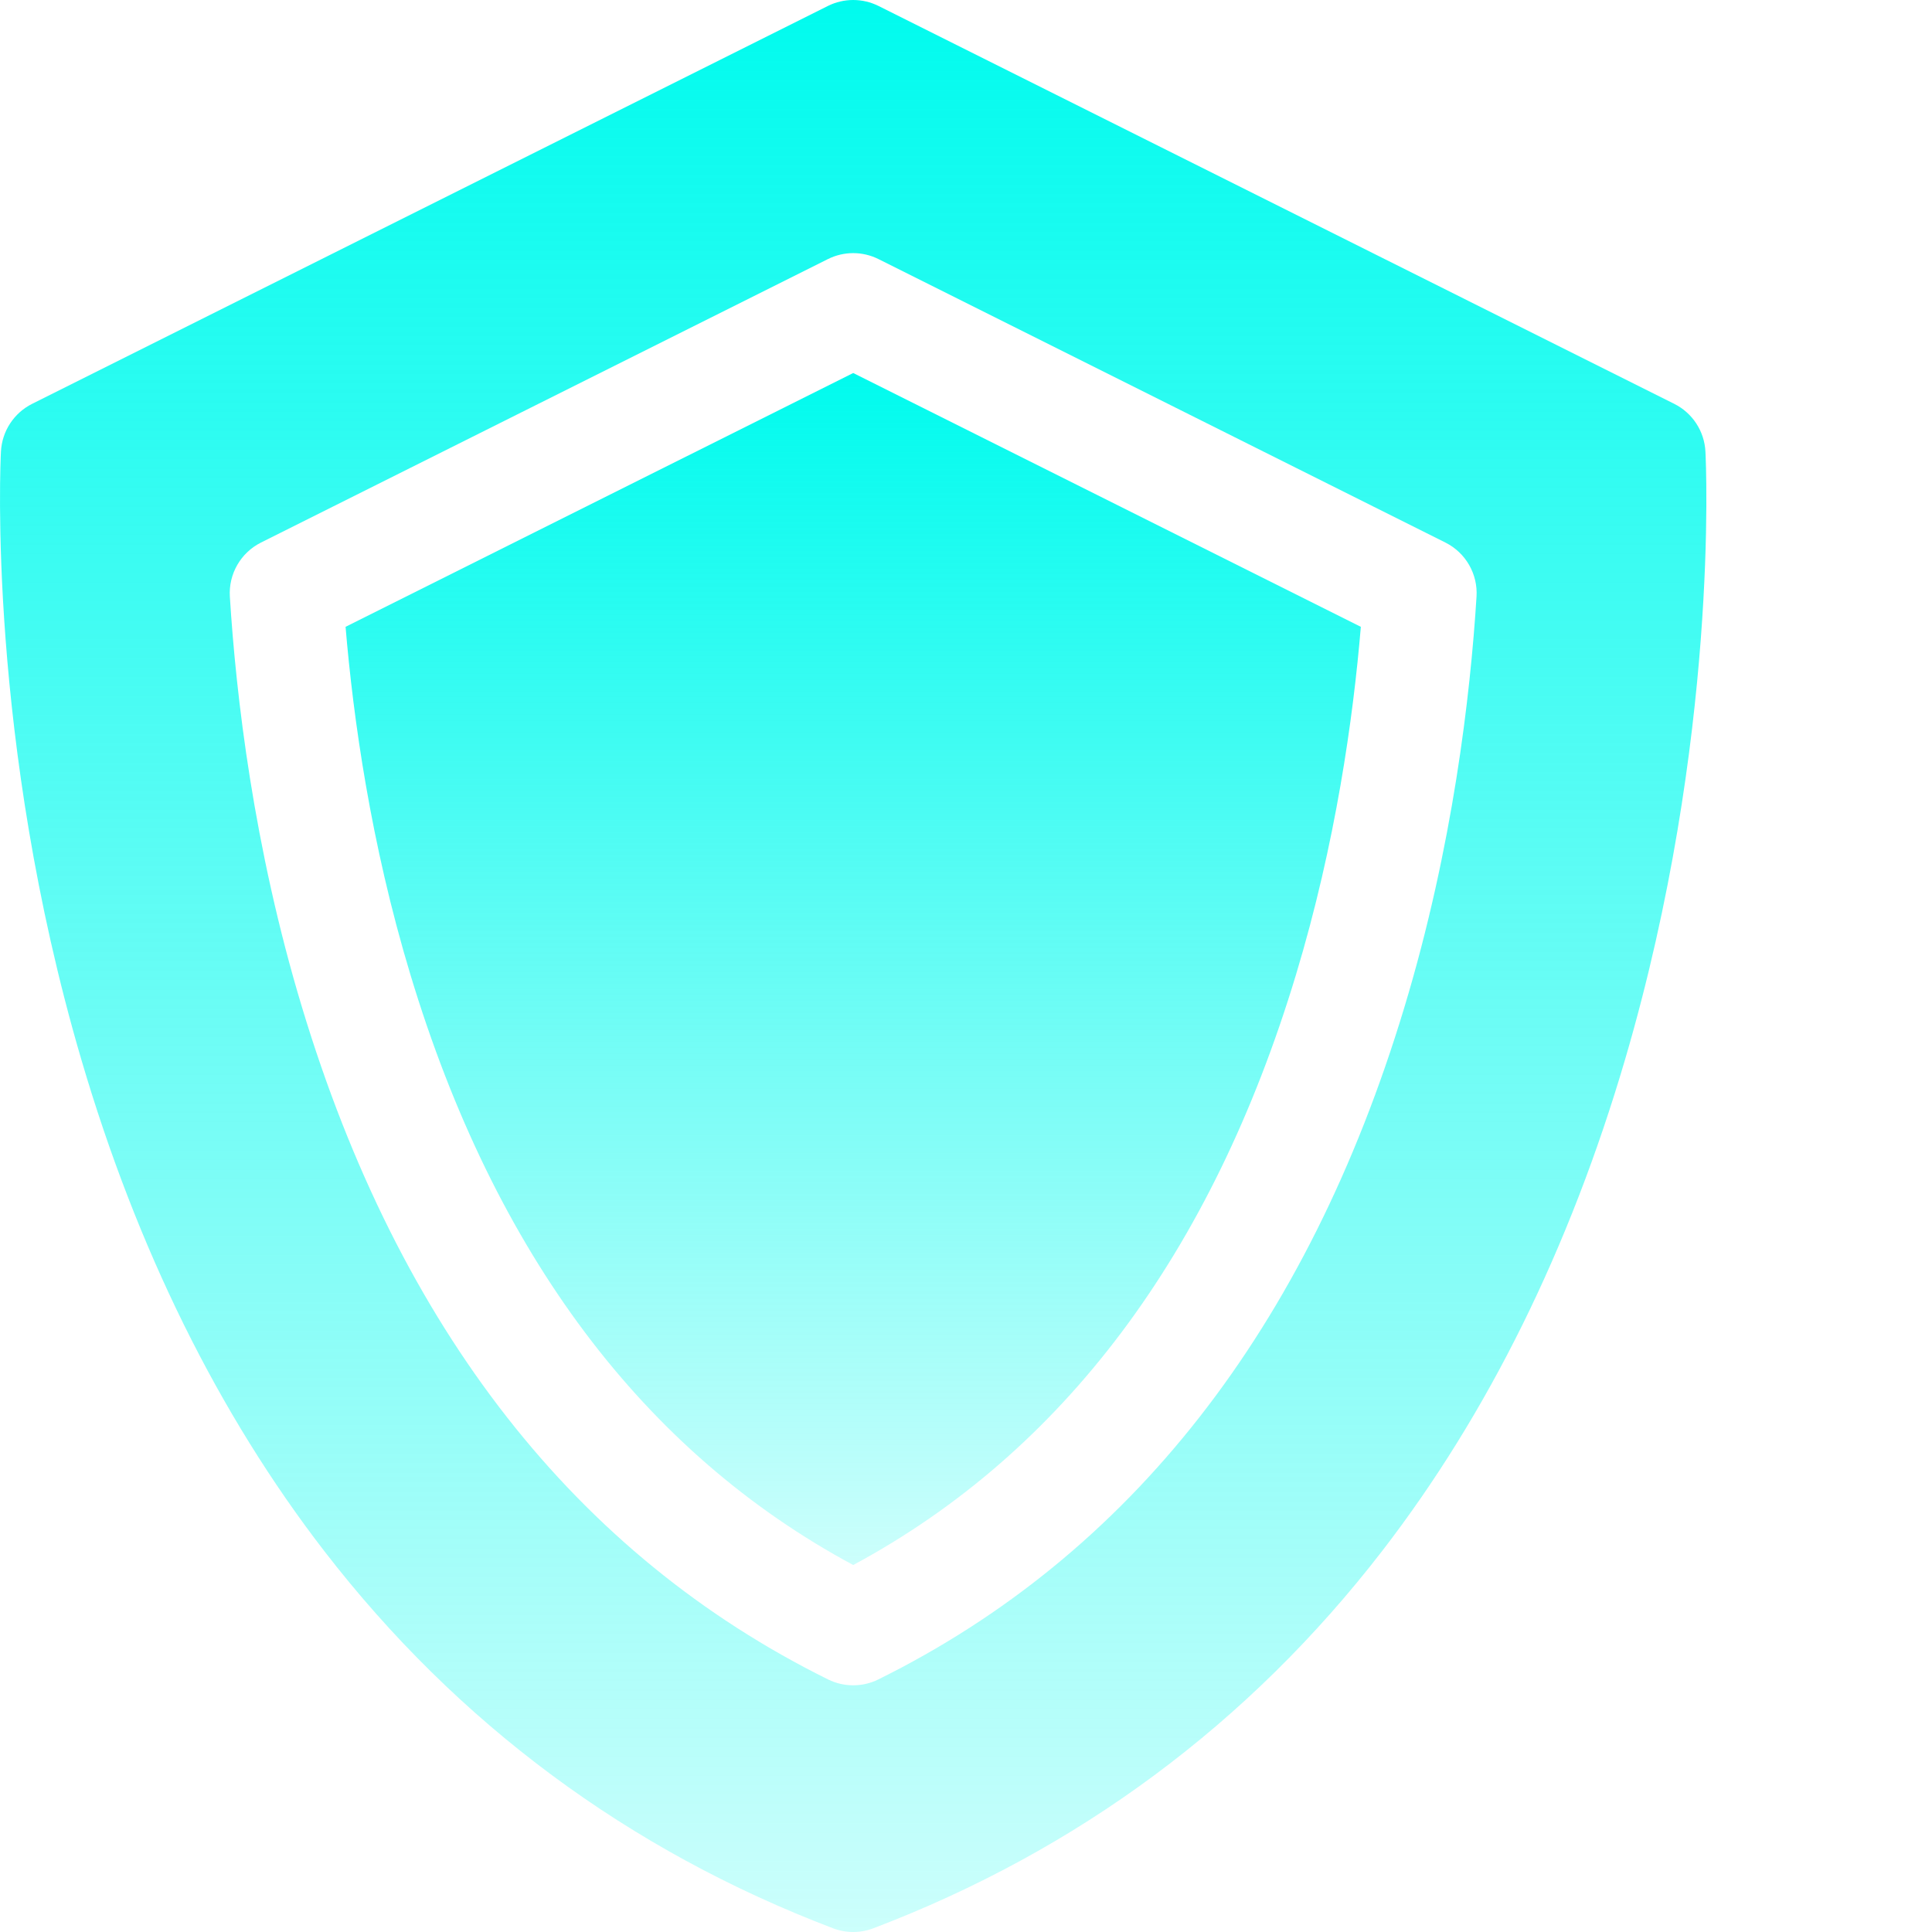 <svg width="81" height="81" viewBox="0 0 81 81" fill="none" xmlns="http://www.w3.org/2000/svg">
<g clip-path="url(#clip0_2800:42)">
<path d="M14.488 26.28C14.809 30.111 15.544 35.358 17.208 40.867C20.741 52.567 26.984 60.887 35.771 65.614C44.558 60.887 50.801 52.567 54.334 40.867C55.998 35.358 56.733 30.111 57.054 26.28L35.771 15.639L14.488 26.28Z" fill="url(#paint0_linear_2800:42)"/>
<path d="M71.501 18.93C71.457 18.077 70.957 17.313 70.193 16.931L36.832 0.25C36.163 -0.083 35.377 -0.083 34.709 0.25L1.348 16.931C0.584 17.313 0.084 18.077 0.04 18.93C0.014 19.416 -0.534 30.98 3.405 44.406C5.736 52.35 9.165 59.289 13.595 65.029C19.179 72.262 26.356 77.583 34.926 80.845C35.198 80.948 35.484 81 35.77 81C36.056 81 36.342 80.948 36.614 80.845C45.185 77.584 52.361 72.262 57.945 65.029C62.376 59.289 65.805 52.35 68.136 44.406C72.075 30.98 71.526 19.416 71.501 18.93V18.93ZM36.822 70.412C36.491 70.576 36.13 70.657 35.77 70.657C35.41 70.657 35.05 70.576 34.719 70.412C24.152 65.187 16.732 55.709 12.664 42.239C10.629 35.503 9.895 29.155 9.637 25.016C9.578 24.065 10.092 23.172 10.944 22.746L34.709 10.863C35.377 10.529 36.164 10.529 36.832 10.863L60.597 22.746C61.449 23.171 61.964 24.065 61.904 25.016C61.646 29.155 60.912 35.503 58.877 42.239C54.809 55.708 47.389 65.187 36.822 70.412V70.412Z" fill="url(#paint1_linear_2800:42)"/>
</g>
<defs>
<linearGradient id="paint0_linear_2800:42" x1="35.771" y1="15.639" x2="35.771" y2="65.614" gradientUnits="userSpaceOnUse">
<stop stop-color="#00FBEE"/>
<stop offset="1" stop-color="#00FBEE" stop-opacity="0.2"/>
</linearGradient>
<linearGradient id="paint1_linear_2800:42" x1="35.77" y1="0" x2="35.77" y2="81" gradientUnits="userSpaceOnUse">
<stop stop-color="#00FBEE"/>
<stop offset="1" stop-color="#00FBEE" stop-opacity="0.2"/>
</linearGradient>
<clipPath id="clip0_2800:42">
<rect width="81" height="81" fill="white"/>
</clipPath>
</defs>
</svg>
